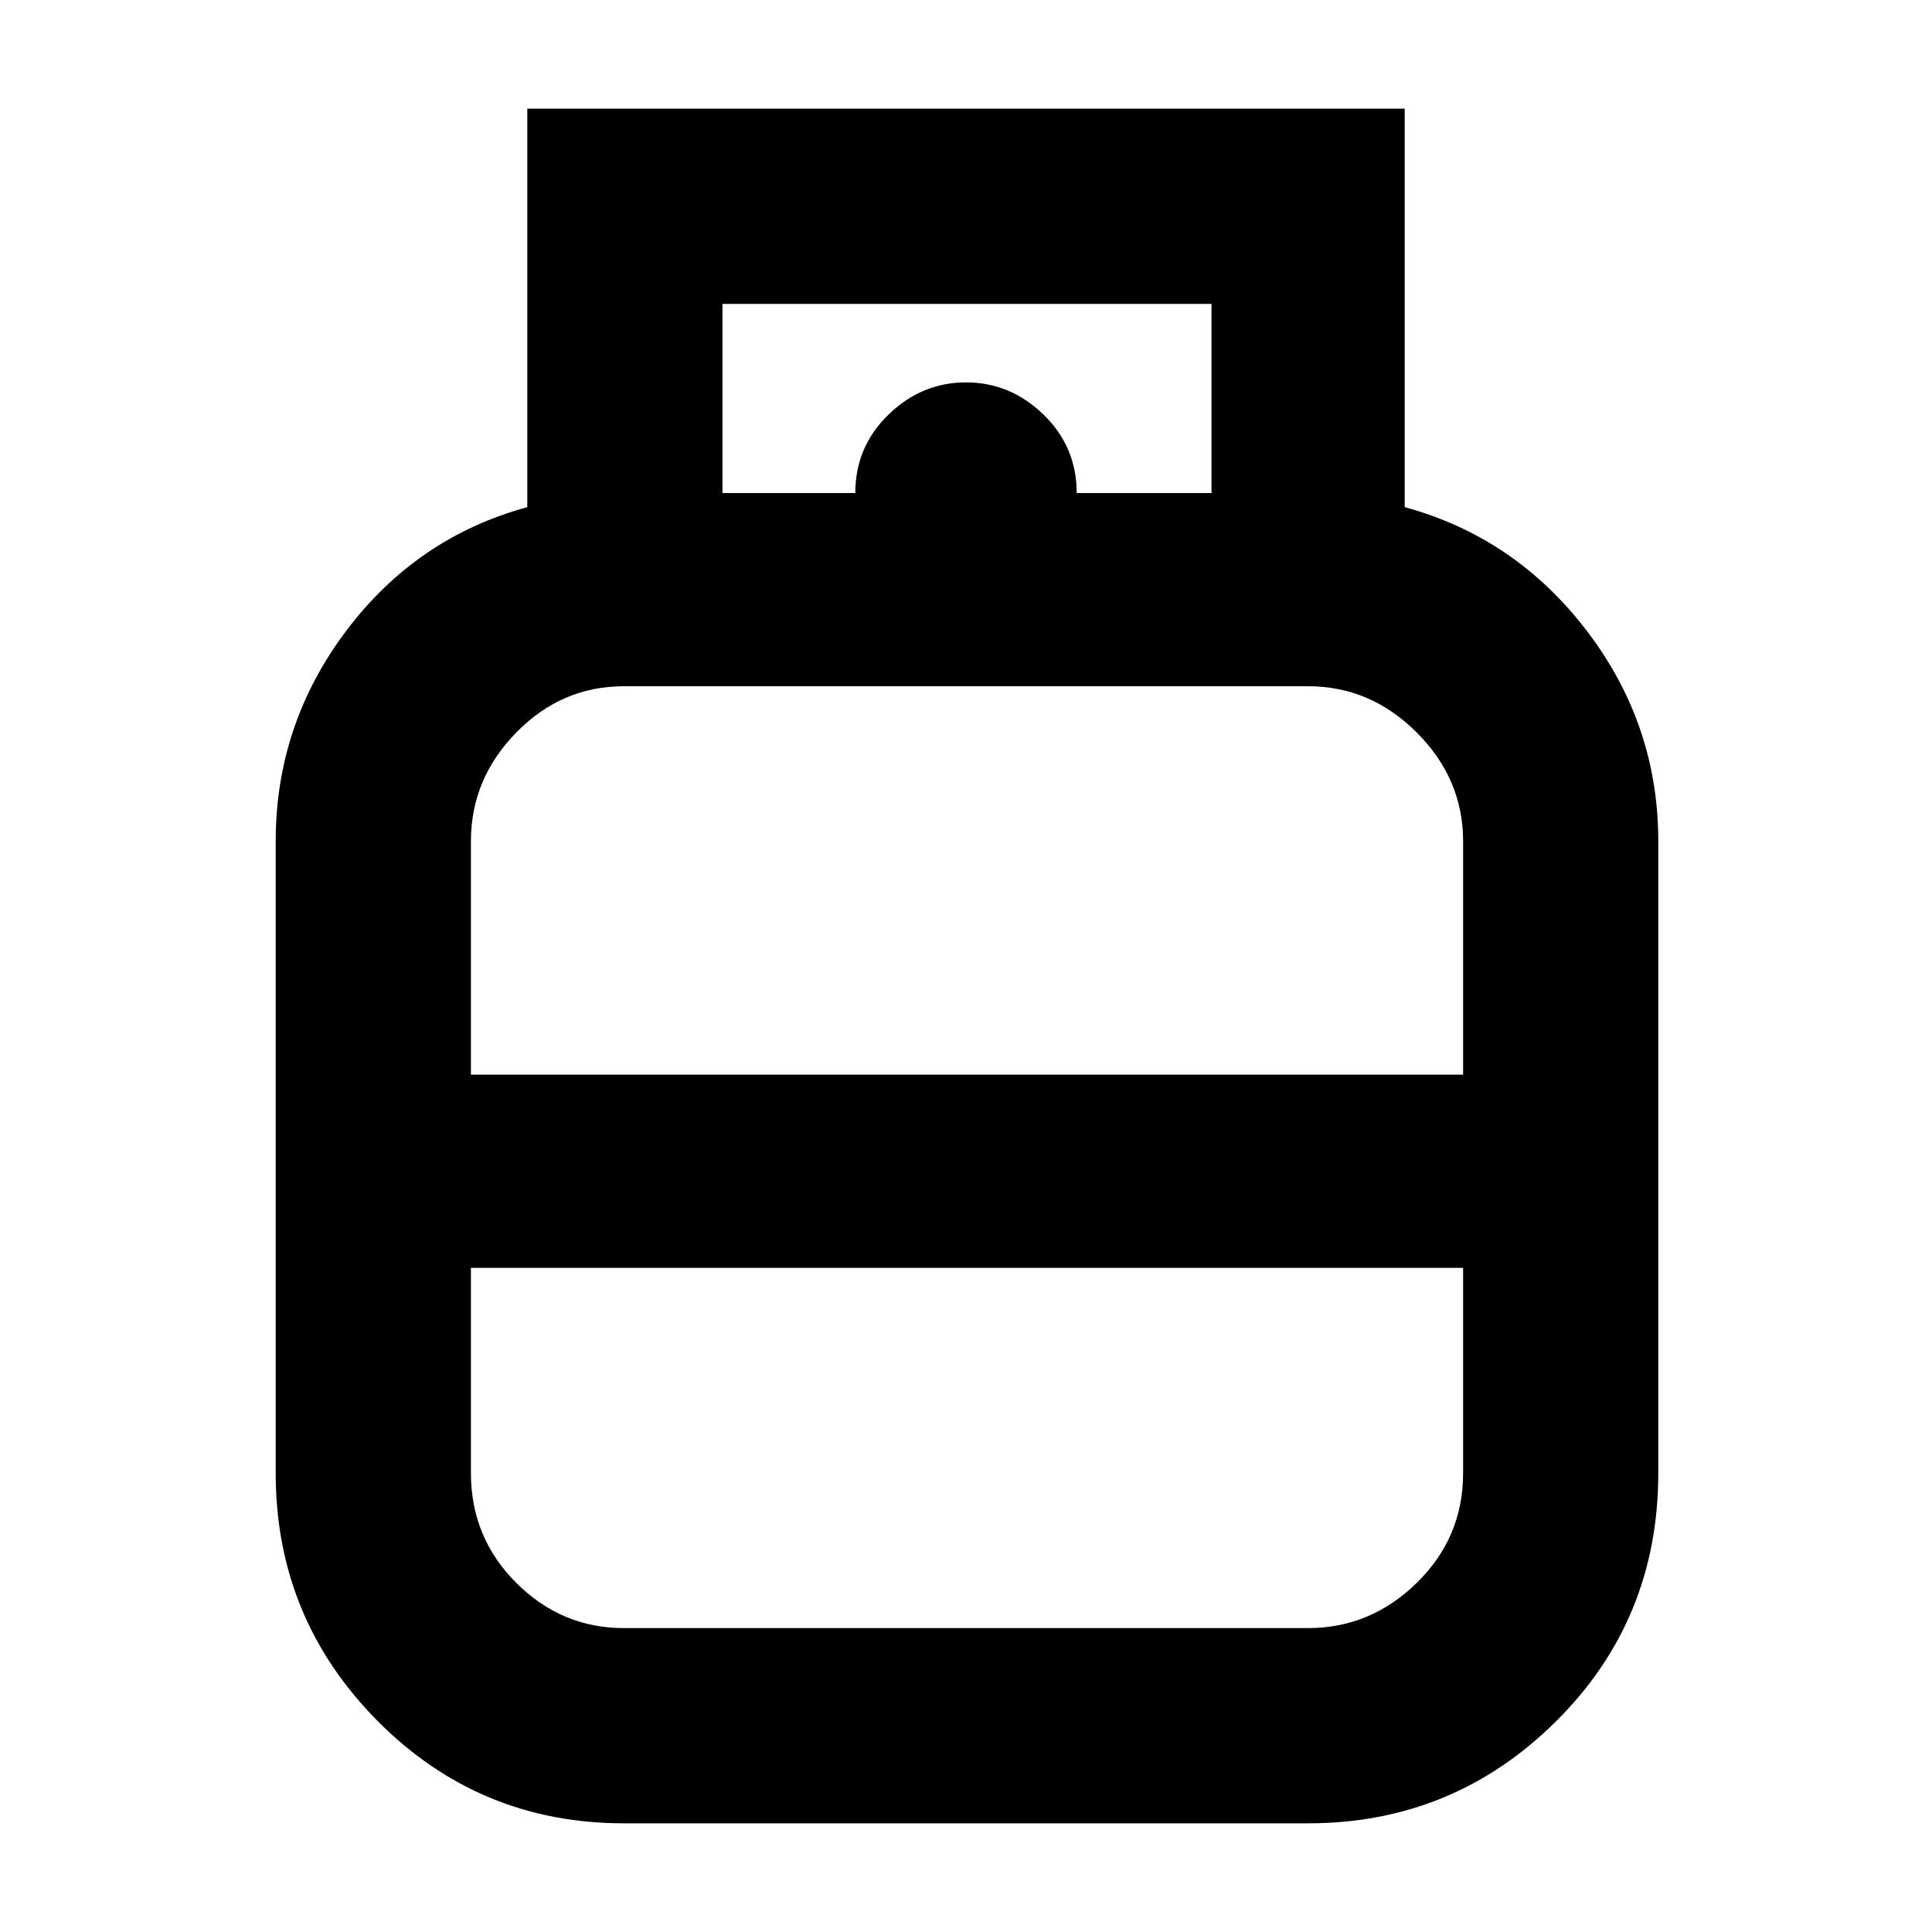 <svg xmlns="http://www.w3.org/2000/svg" height="40" width="40"><path d="M12.917 37.75q-3 0-5.105-2.125Q5.708 33.5 5.708 30.5V17.417q0-2.417 1.459-4.355 1.458-1.937 3.75-2.562V2.25h18.166v8.25q2.292.625 3.771 2.562 1.479 1.938 1.479 4.355V30.5q0 3.042-2.125 5.146t-5.125 2.104Zm2.041-27.542h10.125V6.292H14.958Zm2.75 0q0-.958.688-1.625.687-.666 1.604-.666t1.604.666q.688.667.688 1.625ZM9.75 22.25h20.542v-4.833q0-1.292-.959-2.25-.958-.959-2.25-.959H12.917q-1.292 0-2.229.959-.938.958-.938 2.25Zm3.167 11.458h14.166q1.292 0 2.25-.937.959-.938.959-2.271v-4.25H9.75v4.25q0 1.333.938 2.271.937.937 2.229.937ZM20 22.25Zm0 4Zm0-1.958Z"/></svg>